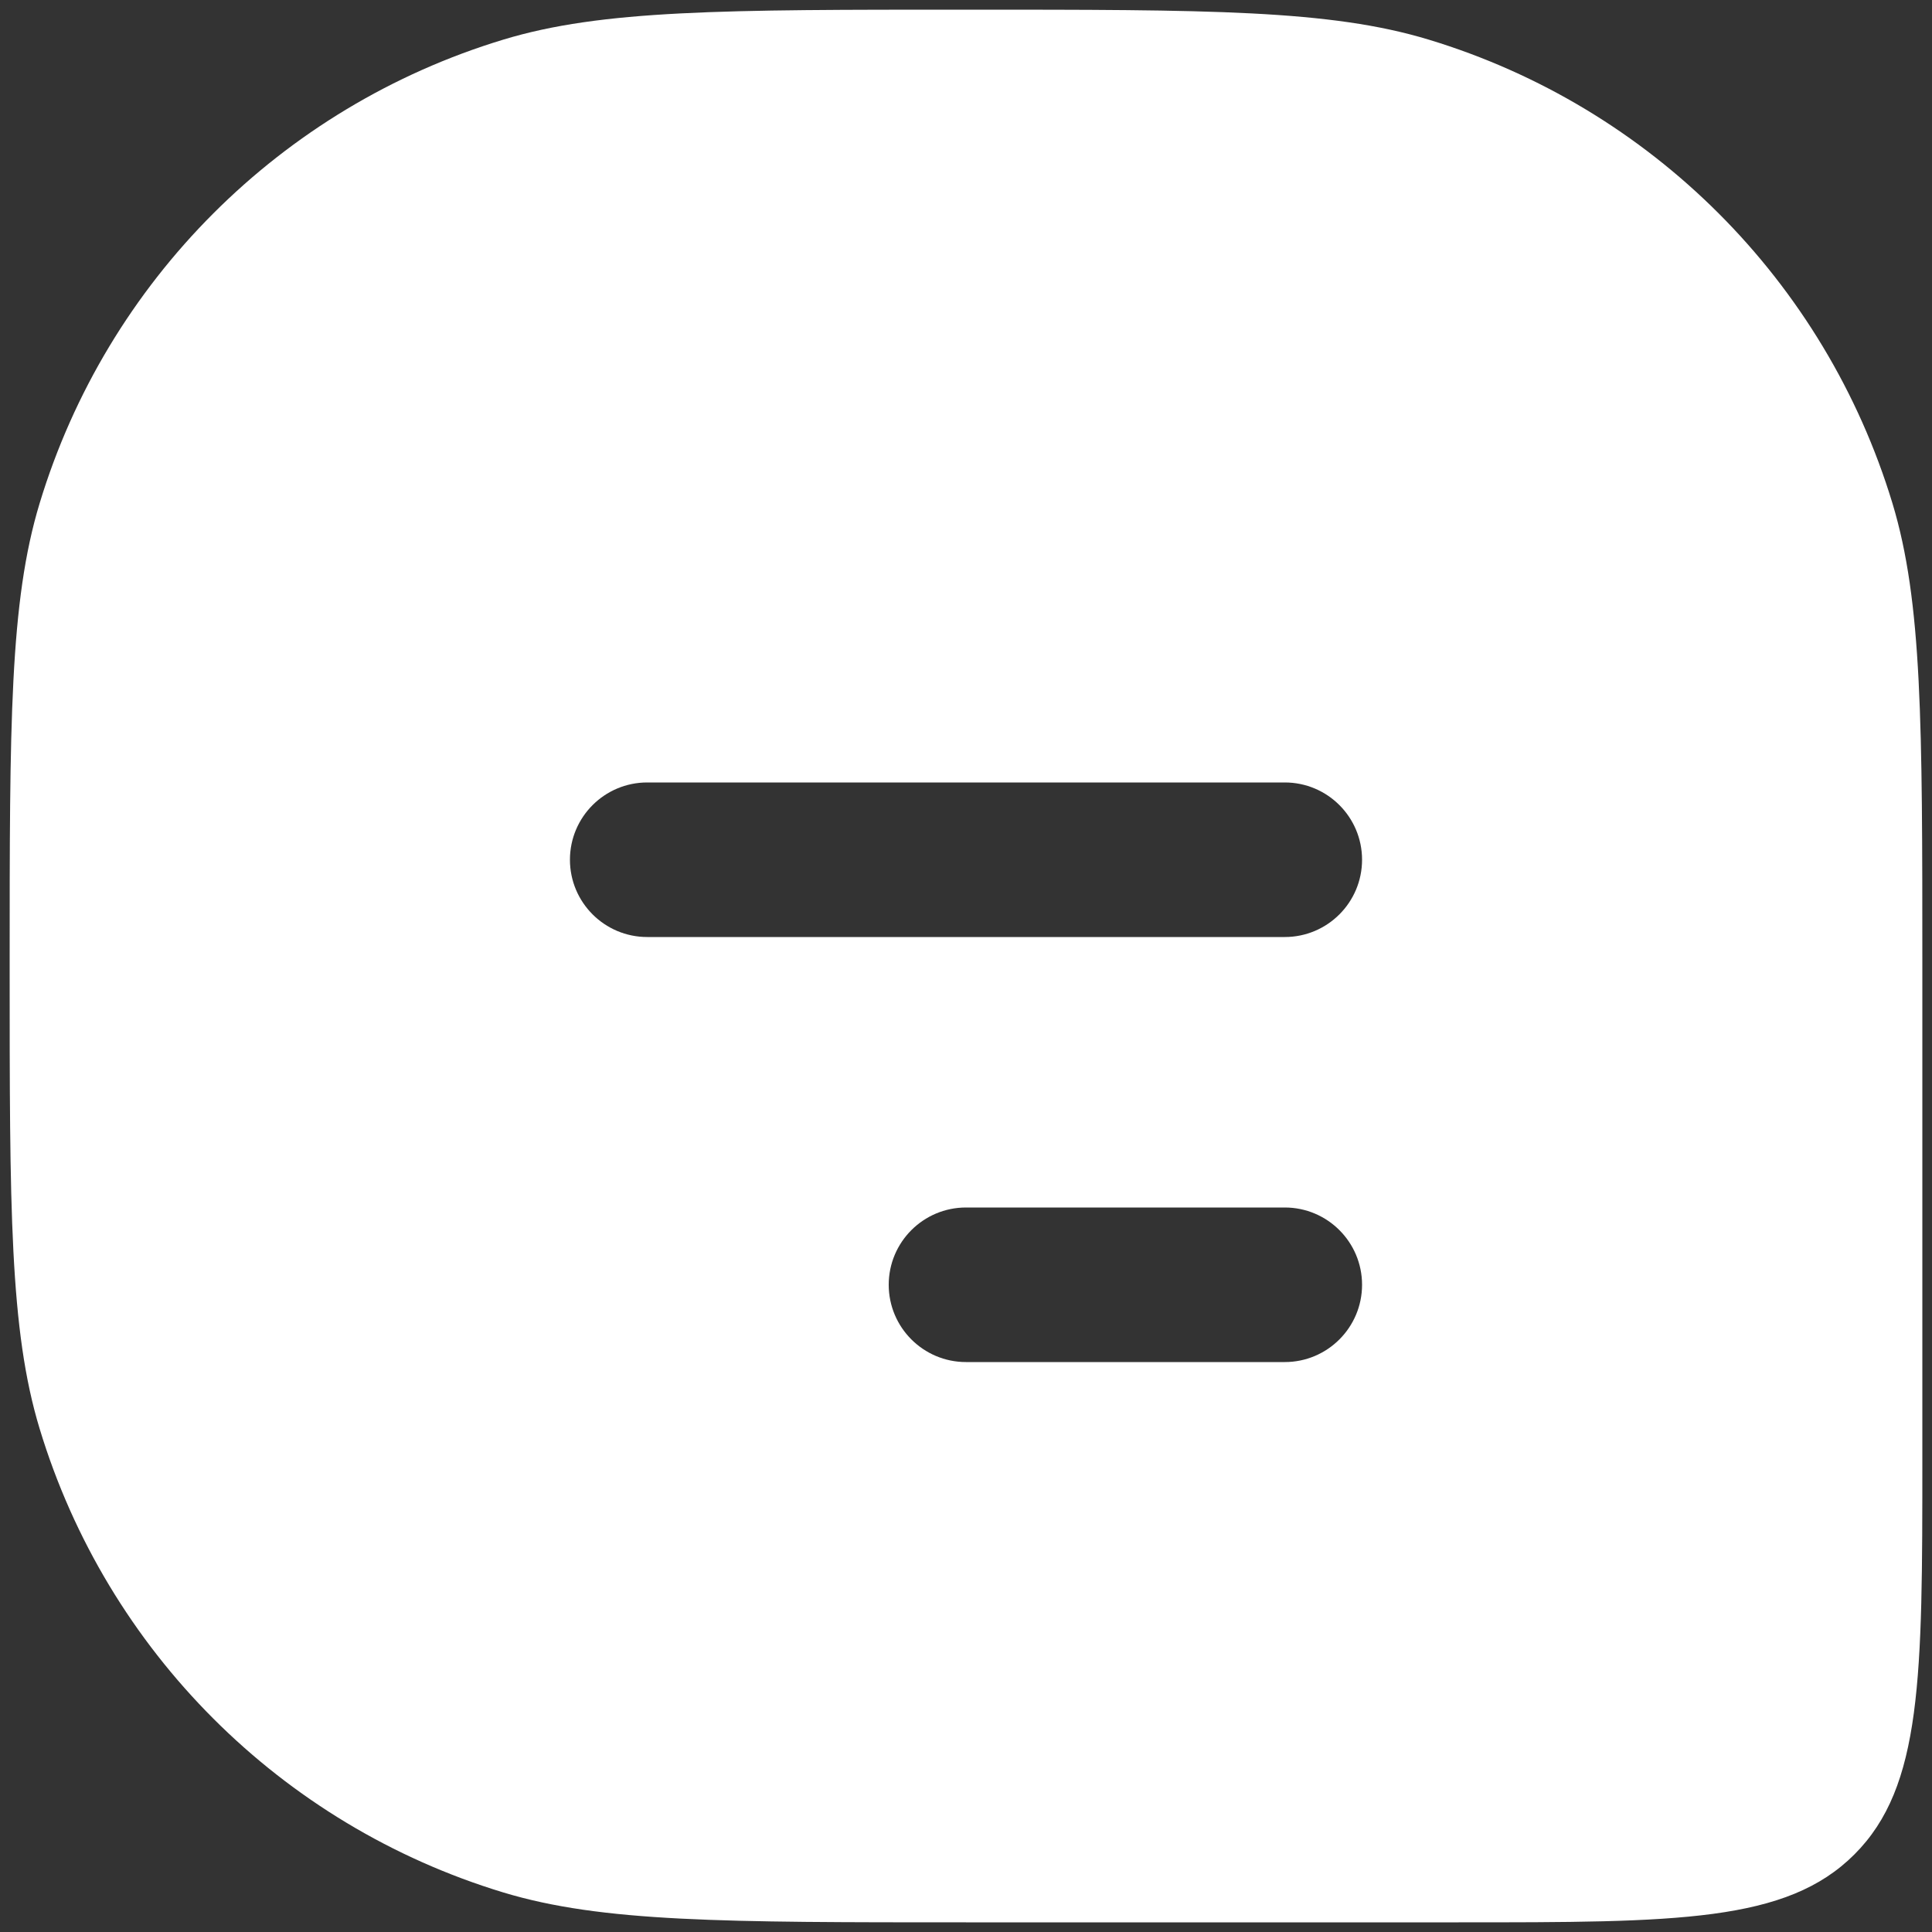 <svg width="25" height="25" viewBox="0 0 25 25" fill="none" xmlns="http://www.w3.org/2000/svg">
<rect x="0" y="0" width="25" height="25" fill="#333333" stroke="none"/>
<path fill-rule="evenodd" clip-rule="evenodd" d="M0.513 6.512C0.125 7.79 0.125 9.36 0.125 12.5C0.125 15.64 0.125 17.21 0.513 18.488C1.385 21.364 3.636 23.615 6.512 24.488C7.79 24.875 9.36 24.875 12.5 24.875H18.875C21.703 24.875 23.118 24.875 23.996 23.996C24.875 23.118 24.875 21.703 24.875 18.875V12.5C24.875 9.36 24.875 7.79 24.488 6.512C23.615 3.636 21.364 1.385 18.488 0.513C17.21 0.125 15.64 0.125 12.5 0.125C9.36 0.125 7.79 0.125 6.512 0.513C3.636 1.385 1.385 3.636 0.513 6.512ZM7.375 11.125C7.375 10.573 7.823 10.125 8.375 10.125H16.625C17.177 10.125 17.625 10.573 17.625 11.125C17.625 11.677 17.177 12.125 16.625 12.125H8.375C7.823 12.125 7.375 11.677 7.375 11.125ZM11.5 16.625C11.5 16.073 11.948 15.625 12.5 15.625H16.625C17.177 15.625 17.625 16.073 17.625 16.625C17.625 17.177 17.177 17.625 16.625 17.625H12.5C11.948 17.625 11.5 17.177 11.5 16.625Z" fill="white"/>
</svg>
